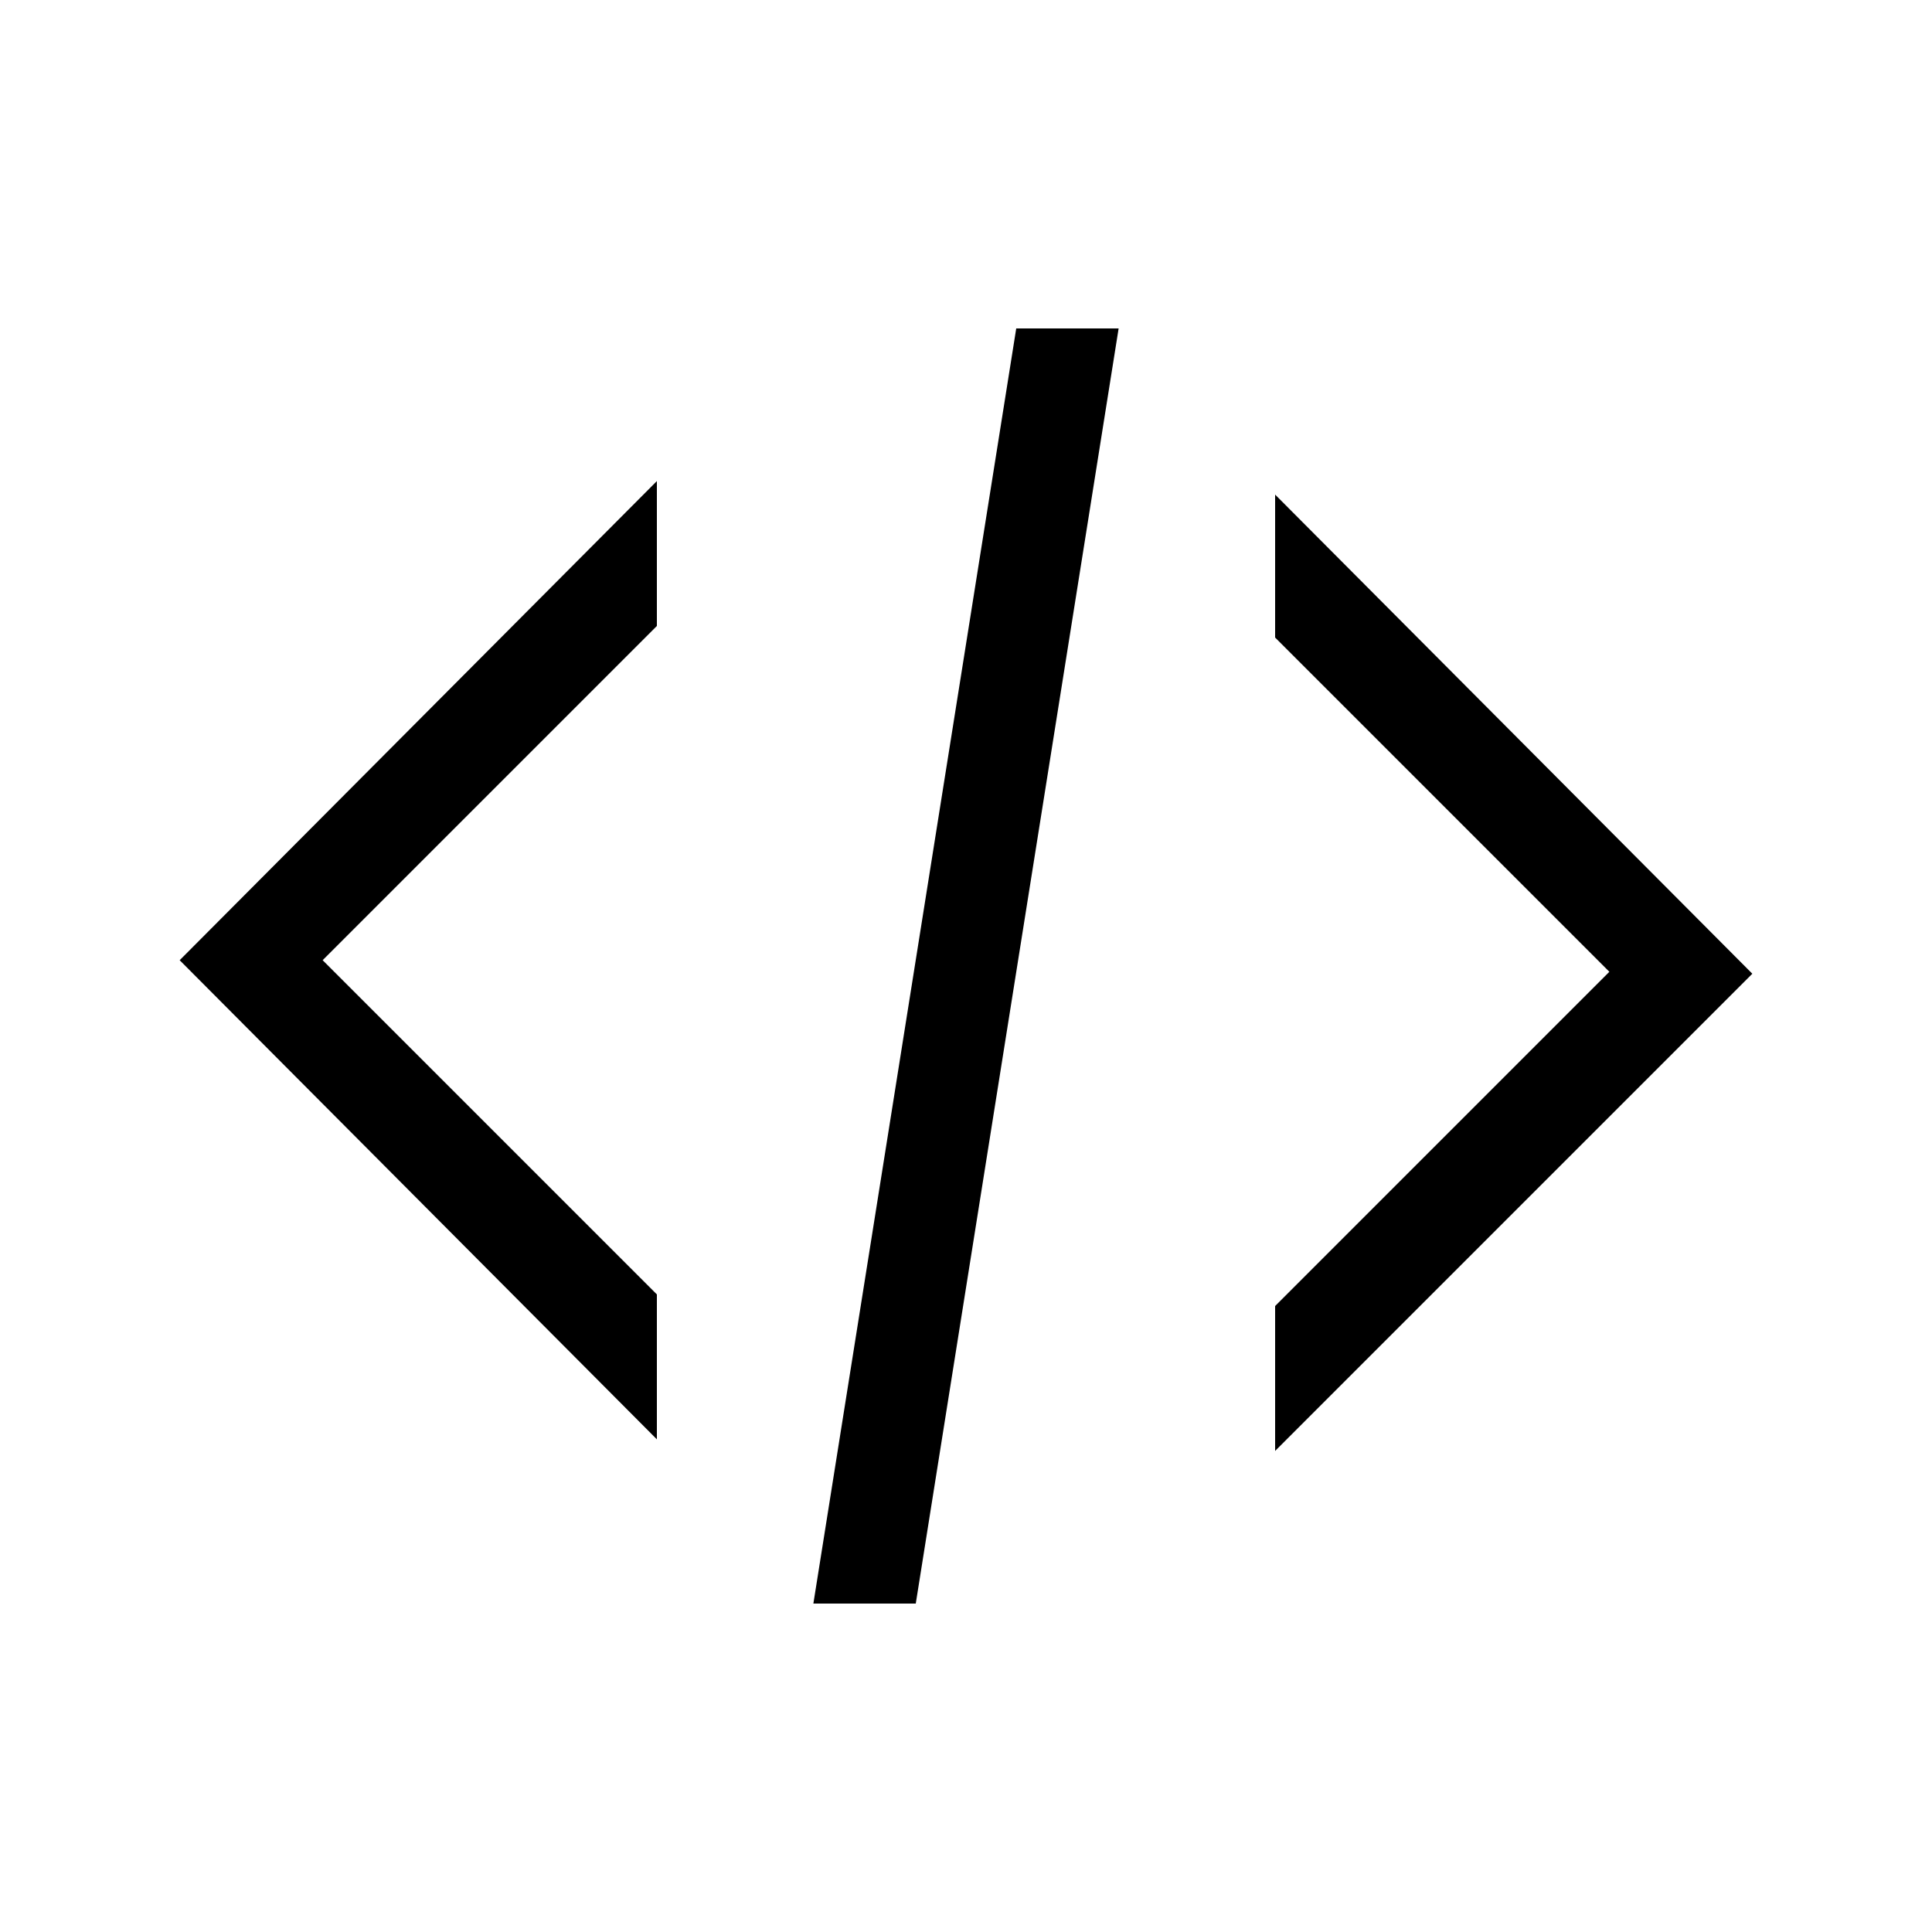<?xml version="1.0" encoding="utf-8"?>
<!-- Generator: Adobe Illustrator 19.1.0, SVG Export Plug-In . SVG Version: 6.00 Build 0)  -->
<svg version="1.1" id="Layer_1" xmlns="http://www.w3.org/2000/svg" xmlns:xlink="http://www.w3.org/1999/xlink" x="0px" y="0px"
	 viewBox="0 0 100 100" style="enable-background:new 0 0 100 100;" xml:space="preserve">
<path d="M9.3,49.7L34,24.9v7.5L16.7,49.7L34,67v7.5L9.3,49.7z M42.1,83h5.3l10.5-66h-5.3L42.1,83z M66,25.6V33l17.3,17.3L66,67.6
	v7.5l24.7-24.7L66,25.6z"/>
</svg>
